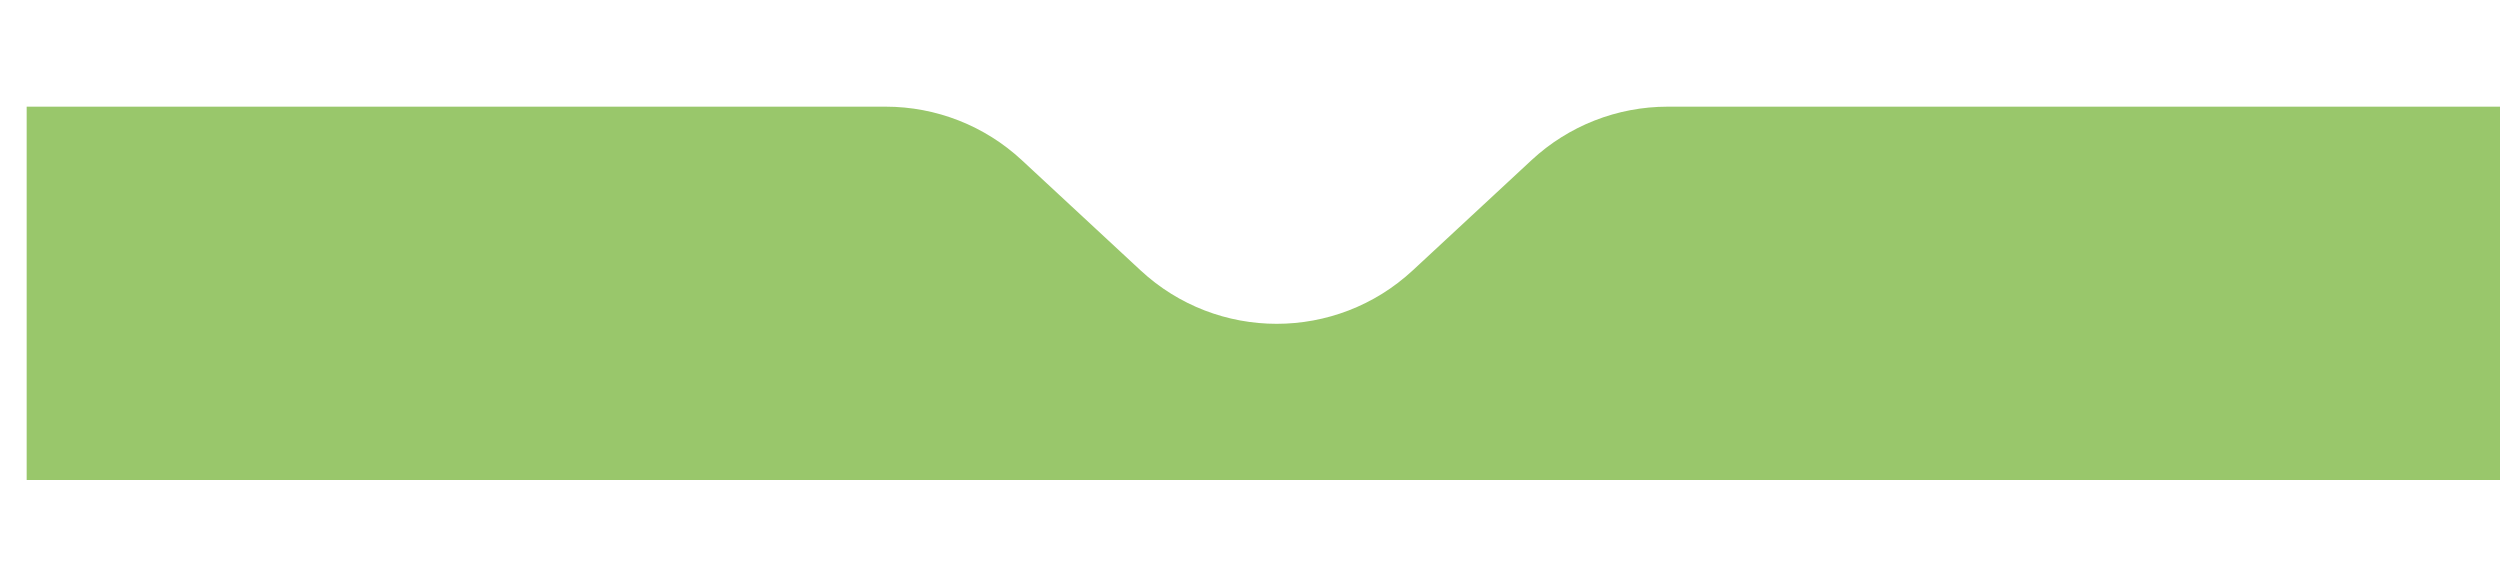 <svg width="375" height="88" viewBox="0 0 375 88" fill="none" xmlns="http://www.w3.org/2000/svg">
<g filter="url(#filter0_d_331_26875)" >
<path d="M4 18H97.75H132.85C140.419 18 147.708 20.861 153.256 26.01L171.093 42.562C182.602 53.242 200.398 53.242 211.907 42.562L229.744 26.01C235.292 20.861 242.581 18 250.15 18H285.25H379V74H4V18Z" fill="#99C76B"/>
</g>
<defs>
<filter id="filter0_d_331_26875" x="-12" y="0" width="407" height="88" filterUnits="userSpaceOnUse" color-interpolation-filters="sRGB">
<feFlood flood-opacity="0" result="BackgroundImageFix"/>
<feColorMatrix in="SourceAlpha" type="matrix" values="0 0 0 0 0 0 0 0 0 0 0 0 0 0 0 0 0 0 127 0" result="hardAlpha"/>
<feOffset dy="-2"/>
<feGaussianBlur stdDeviation="8"/>
<feComposite in2="hardAlpha" operator="out"/>
<feColorMatrix type="matrix" values="0 0 0 0 0 0 0 0 0 0 0 0 0 0 0 0 0 0 0.04 0"/>
<feBlend mode="normal" in2="BackgroundImageFix" result="effect1_dropShadow_331_26875"/>
<feBlend mode="normal" in="SourceGraphic" in2="effect1_dropShadow_331_26875" result="shape"/>
</filter>
</defs>
</svg>
